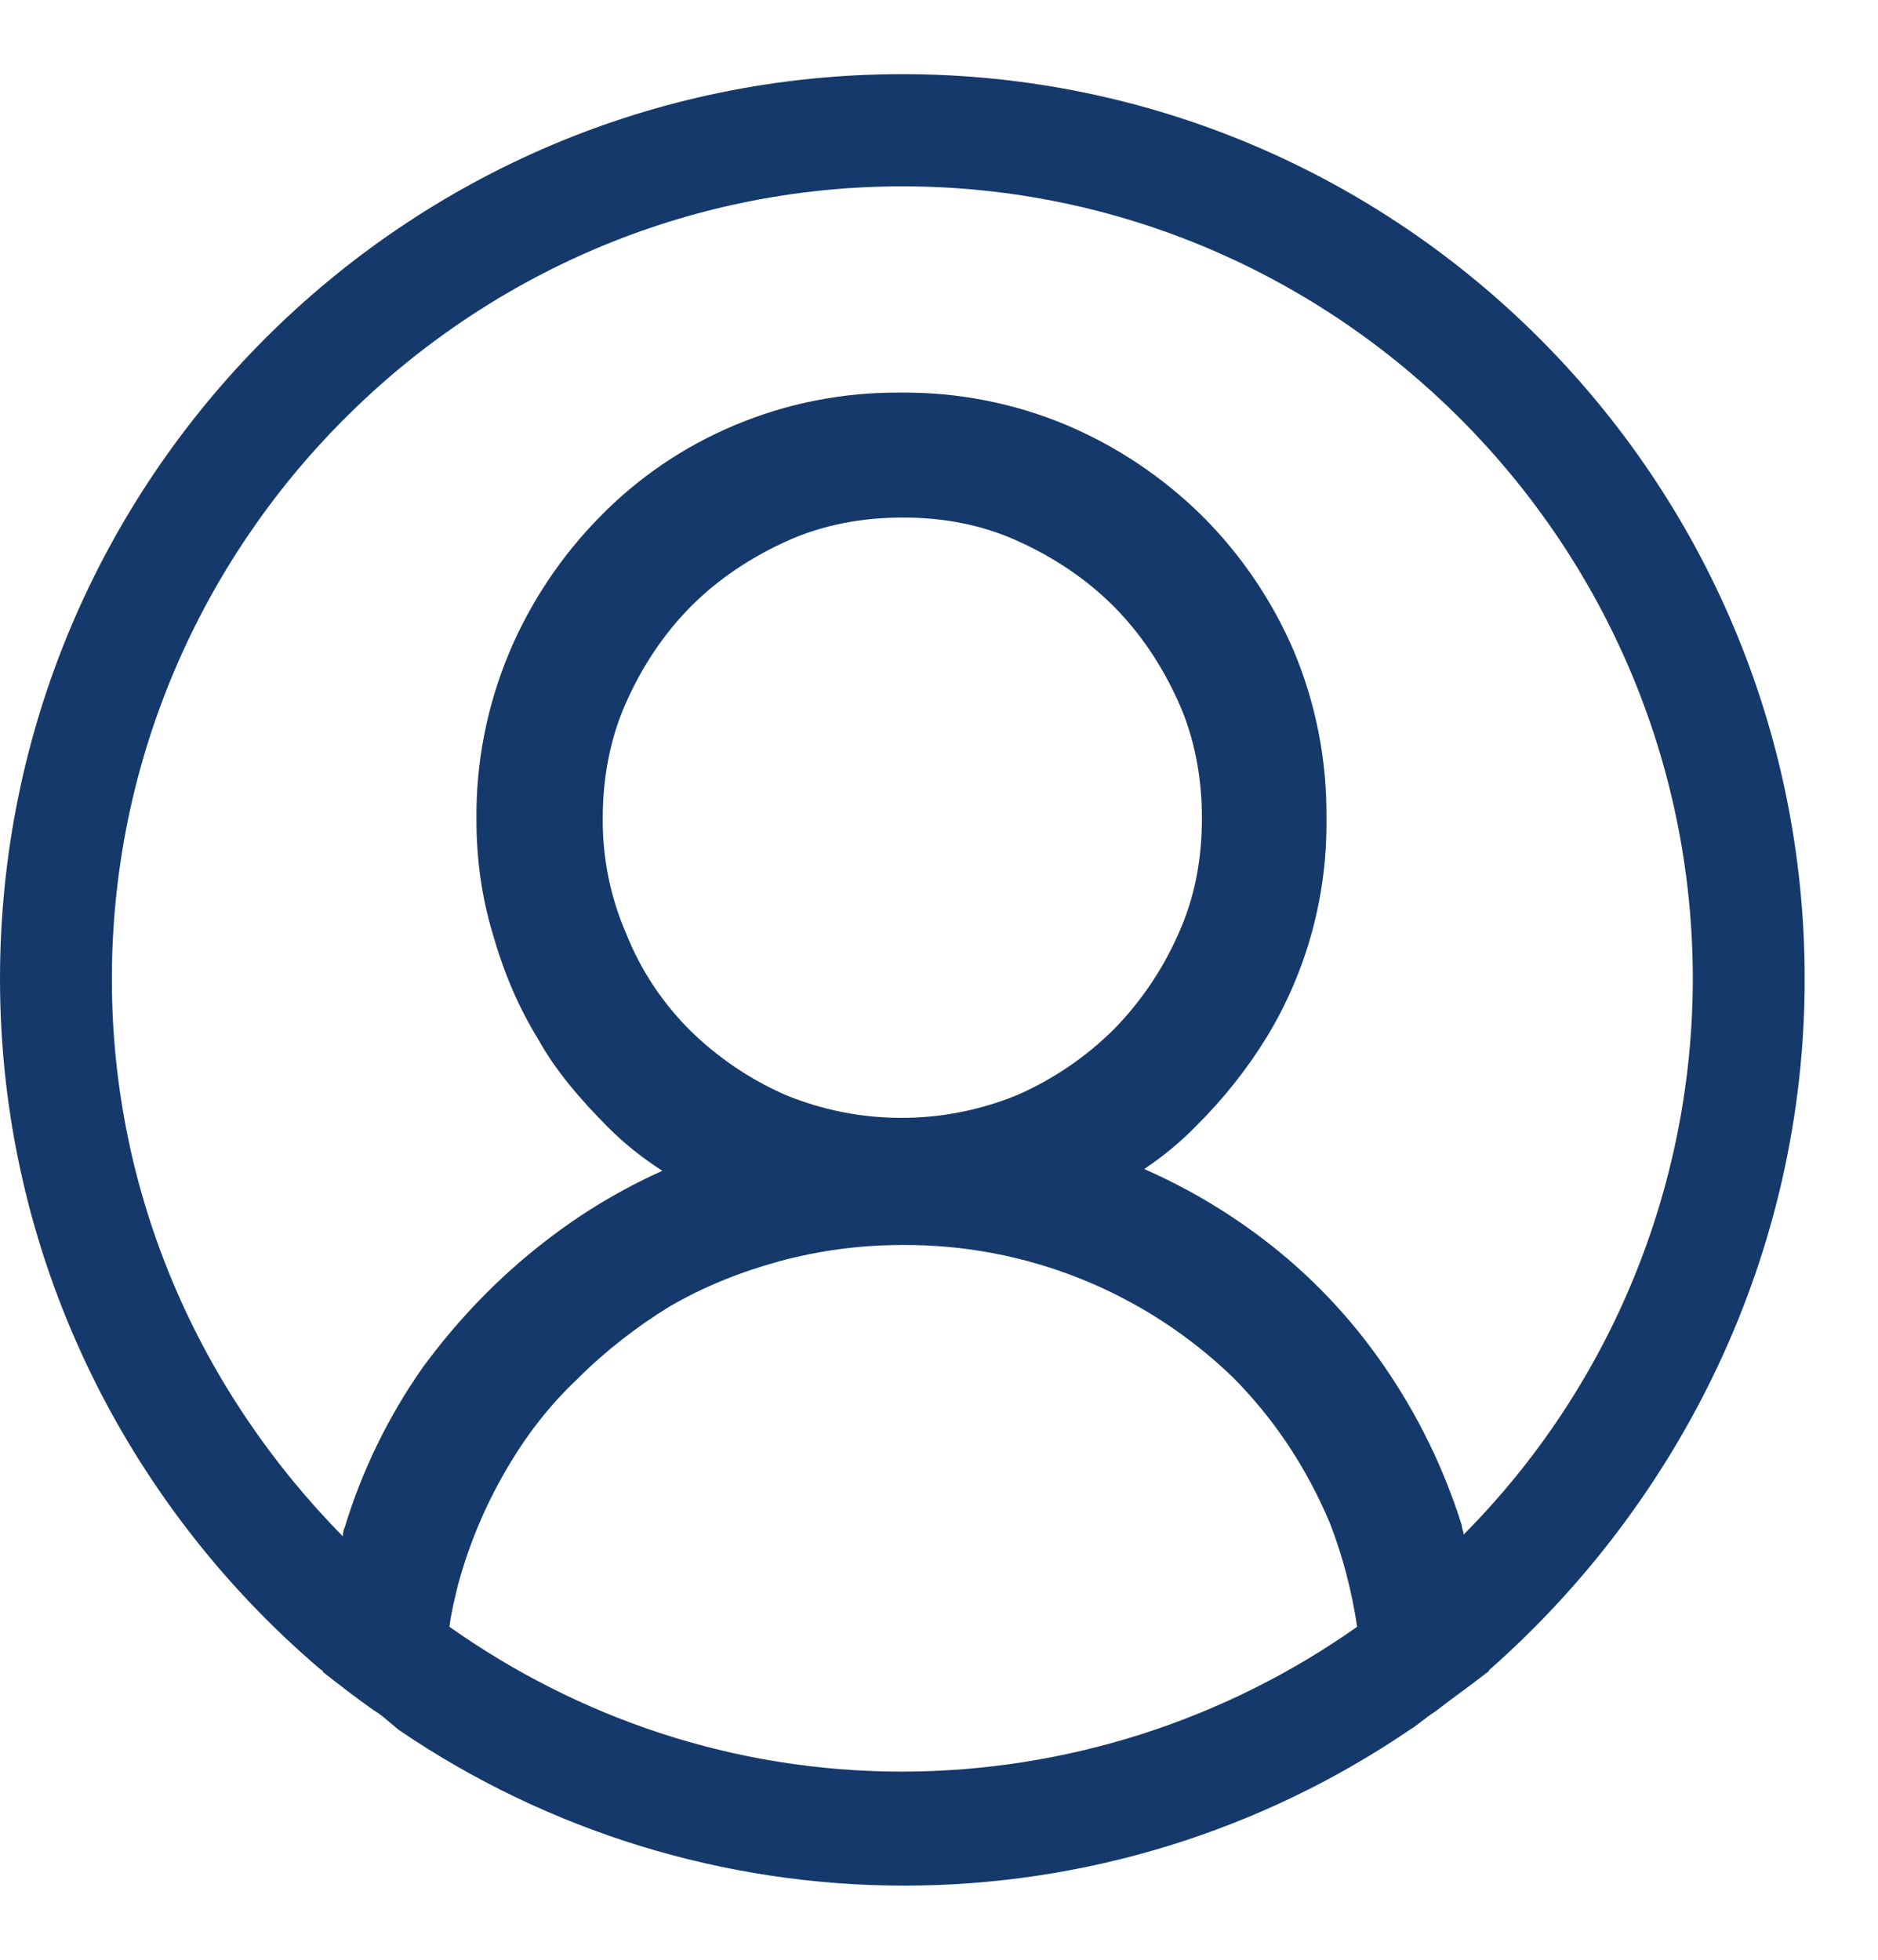 <svg width="23" height="24" viewBox="0 0 23 24" fill="none" xmlns="http://www.w3.org/2000/svg">
<path d="M22.102 11.989C22.102 5.872 17.152 0.908 11.051 0.908C4.951 0.908 0 5.872 0 11.989C0 15.358 1.525 18.395 3.912 20.433C3.934 20.455 3.956 20.455 3.956 20.477C4.155 20.632 4.354 20.788 4.575 20.943C4.686 21.009 4.774 21.097 4.885 21.186C6.711 22.428 8.867 23.092 11.073 23.092C13.28 23.092 15.436 22.428 17.262 21.186C17.373 21.119 17.461 21.032 17.572 20.964C17.77 20.81 17.991 20.654 18.19 20.499C18.212 20.477 18.235 20.477 18.235 20.455C20.577 18.393 22.102 15.358 22.102 11.989ZM11.051 21.696C8.974 21.696 7.073 21.03 5.504 19.922C5.526 19.745 5.57 19.569 5.614 19.391C5.746 18.91 5.939 18.449 6.189 18.017C6.432 17.596 6.719 17.219 7.073 16.886C7.404 16.553 7.802 16.244 8.2 16C8.62 15.756 9.062 15.579 9.548 15.445C10.038 15.313 10.544 15.246 11.051 15.247C12.558 15.236 14.009 15.817 15.096 16.864C15.604 17.374 16.002 17.973 16.29 18.659C16.444 19.059 16.555 19.48 16.621 19.922C14.99 21.073 13.045 21.693 11.051 21.696ZM7.67 11.436C7.475 10.988 7.377 10.504 7.382 10.016C7.382 9.529 7.471 9.041 7.67 8.598C7.869 8.154 8.134 7.756 8.465 7.423C8.797 7.091 9.195 6.826 9.637 6.626C10.079 6.426 10.565 6.338 11.051 6.338C11.56 6.338 12.024 6.426 12.466 6.626C12.908 6.826 13.306 7.092 13.637 7.423C13.969 7.756 14.234 8.155 14.433 8.598C14.632 9.041 14.72 9.529 14.72 10.016C14.72 10.526 14.632 10.992 14.433 11.434C14.241 11.871 13.971 12.27 13.637 12.61C13.298 12.945 12.901 13.215 12.466 13.407C11.553 13.784 10.528 13.784 9.615 13.407C9.179 13.215 8.782 12.945 8.443 12.61C8.109 12.275 7.845 11.876 7.67 11.436ZM17.925 18.793C17.925 18.748 17.903 18.726 17.903 18.681C17.686 17.988 17.365 17.33 16.953 16.732C16.54 16.13 16.032 15.598 15.45 15.159C15.005 14.823 14.523 14.54 14.013 14.316C14.245 14.162 14.46 13.984 14.654 13.784C14.983 13.458 15.273 13.093 15.516 12.697C16.006 11.89 16.258 10.961 16.245 10.016C16.252 9.317 16.117 8.623 15.848 7.978C15.582 7.356 15.199 6.792 14.72 6.315C14.242 5.844 13.68 5.468 13.063 5.206C12.419 4.936 11.727 4.801 11.029 4.808C10.331 4.802 9.639 4.937 8.996 5.208C8.373 5.469 7.809 5.853 7.338 6.338C6.868 6.817 6.493 7.381 6.233 8C5.964 8.645 5.828 9.339 5.835 10.038C5.835 10.526 5.901 10.992 6.034 11.434C6.167 11.9 6.343 12.322 6.587 12.72C6.808 13.119 7.117 13.474 7.449 13.807C7.647 14.006 7.869 14.182 8.112 14.338C7.6 14.568 7.118 14.858 6.675 15.203C6.1 15.646 5.592 16.178 5.172 16.754C4.755 17.35 4.434 18.008 4.222 18.704C4.199 18.748 4.199 18.793 4.199 18.815C2.453 17.041 1.37 14.648 1.37 11.989C1.37 6.648 5.725 2.282 11.051 2.282C16.378 2.282 20.732 6.648 20.732 11.989C20.729 14.54 19.72 16.986 17.925 18.793Z" fill="#15396B"/>
</svg>
